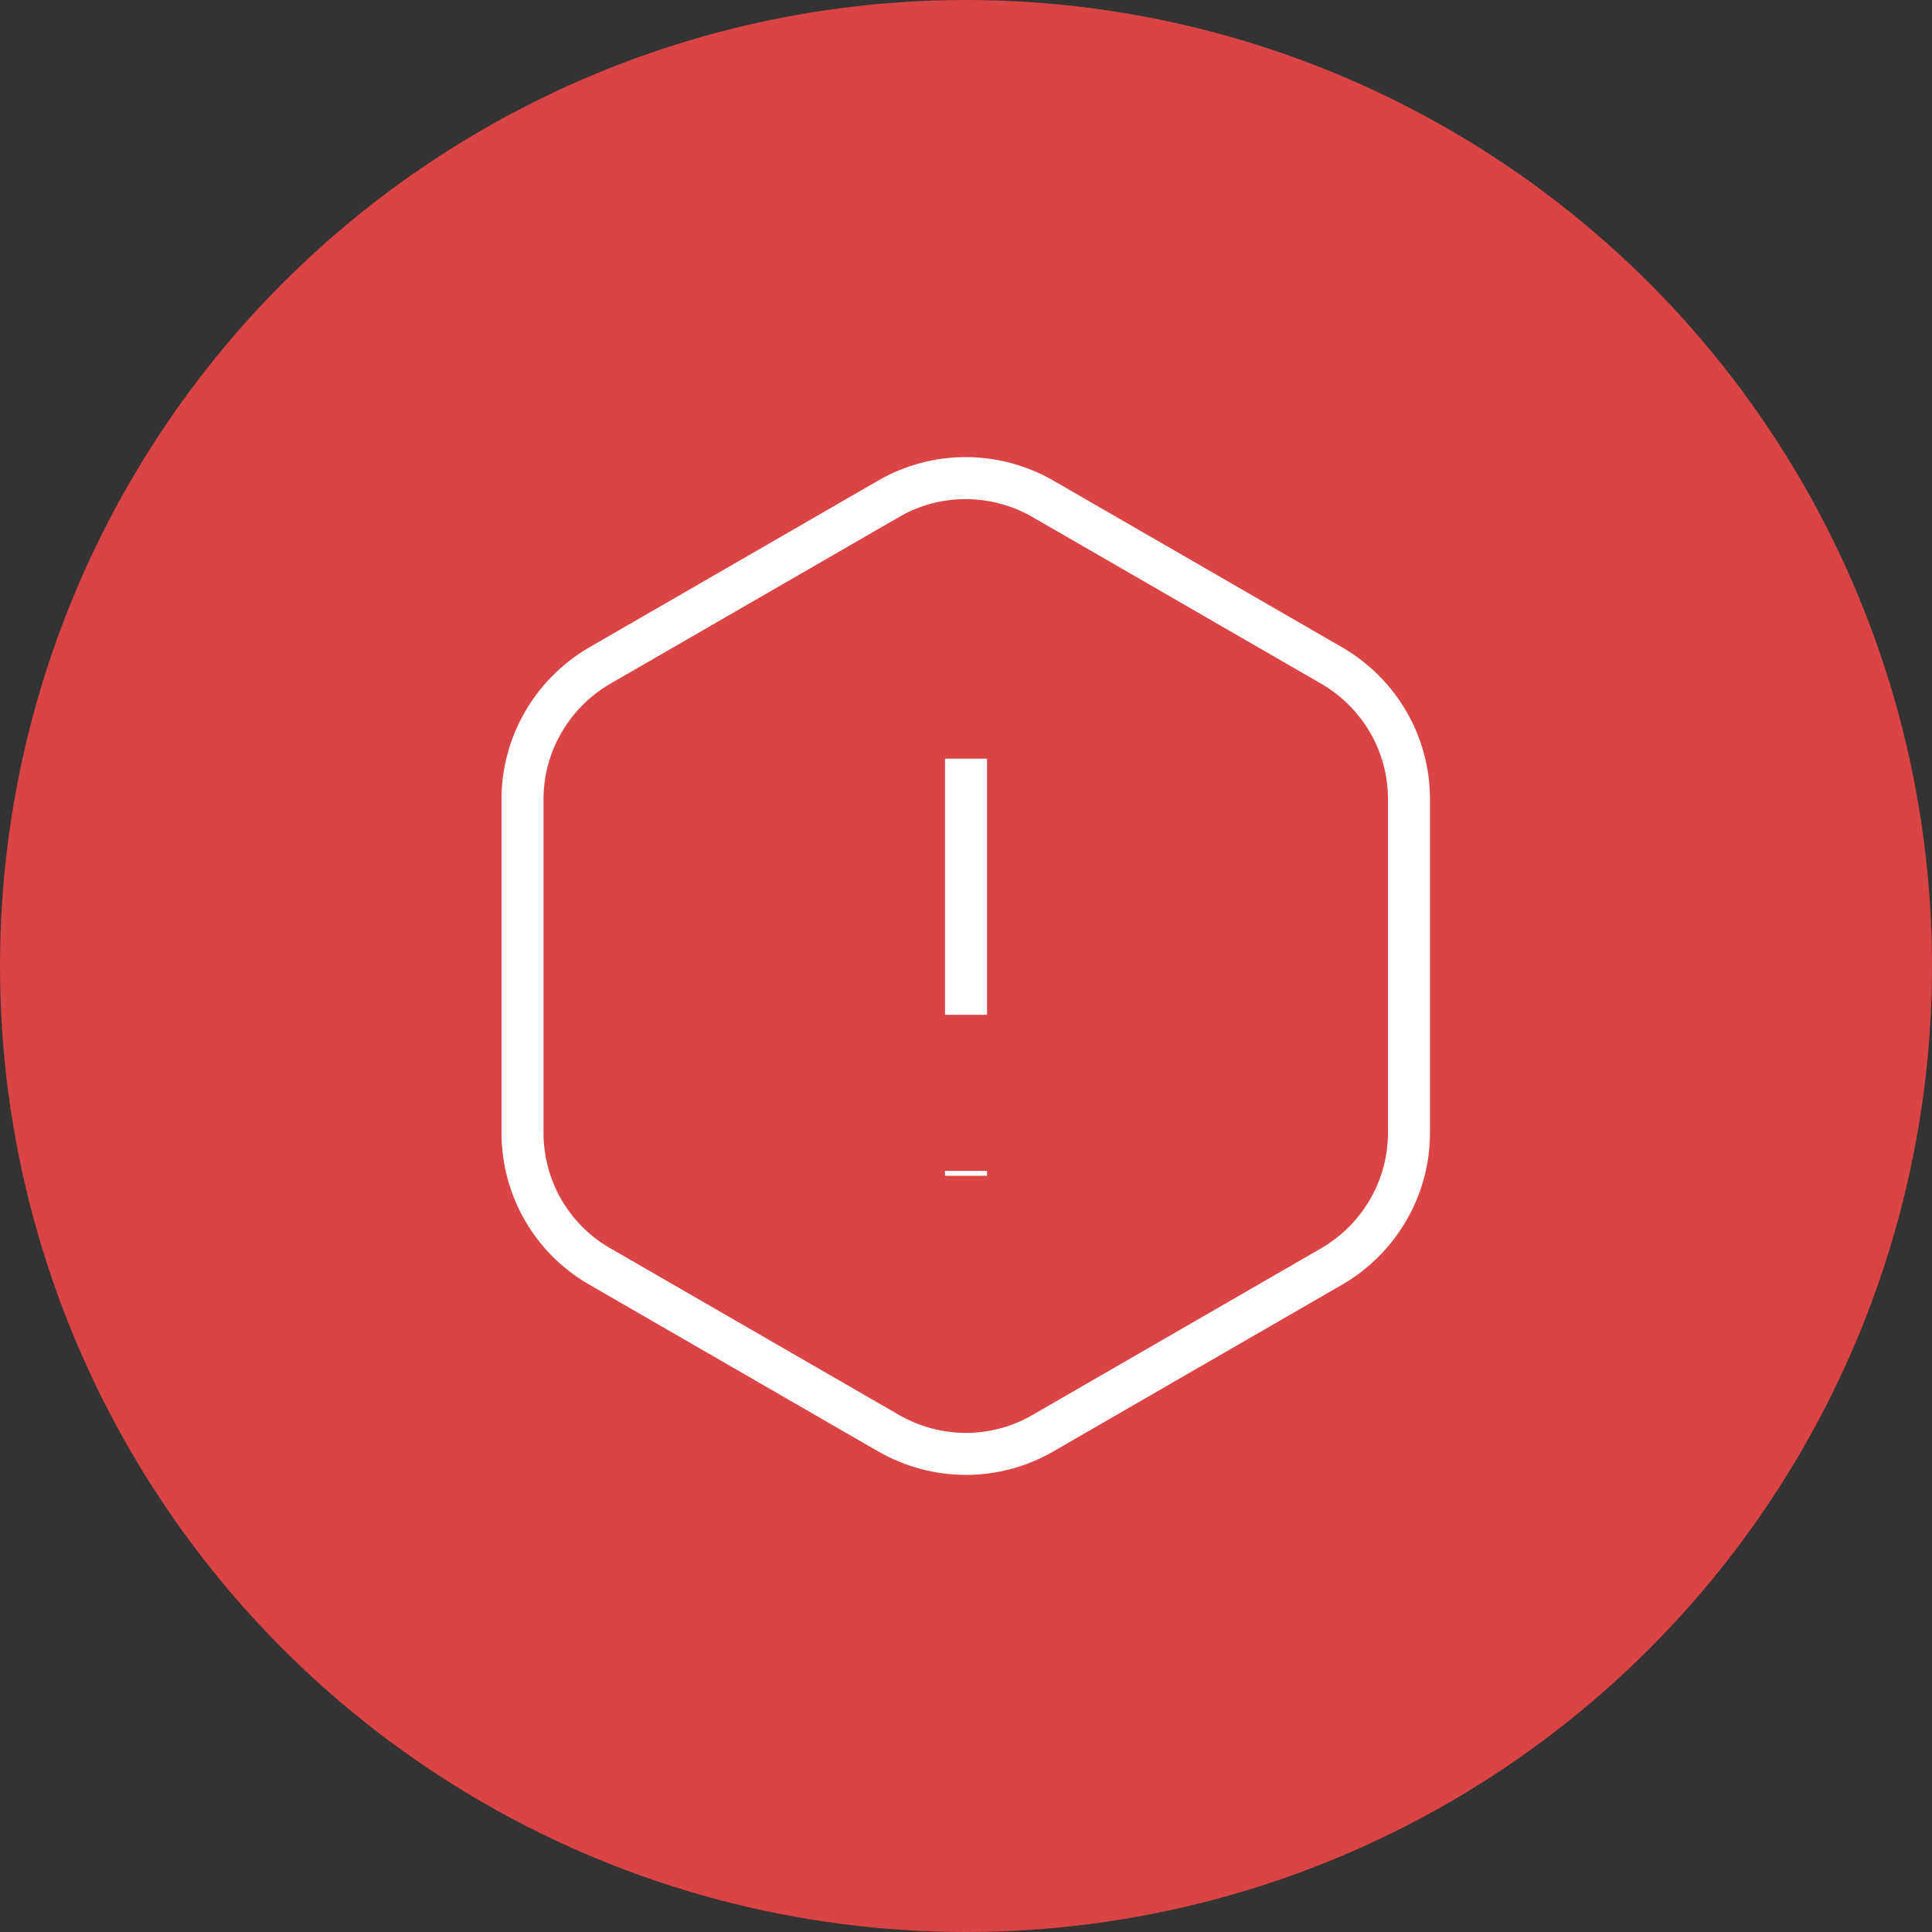 <svg width="46" height="46" viewBox="0 0 46 46" fill="none" xmlns="http://www.w3.org/2000/svg">
<rect x="0" y="0" width="46" height="46" fill="#333333" stroke="none"/>
<circle cx="23" cy="23" r="23" fill="#DB4444"/>
<path d="M23 18.063V24.162" stroke="white" strokeWidth="2" strokeLinecap="round" strokeLinejoin="round"/>
<path d="M33.547 19.027V26.973C33.547 28.274 32.85 29.482 31.724 30.144L24.824 34.128C23.697 34.779 22.303 34.779 21.165 34.128L14.264 30.144C13.138 29.493 12.441 28.285 12.441 26.973V19.027C12.441 17.726 13.138 16.518 14.264 15.856L21.165 11.872C22.291 11.221 23.685 11.221 24.824 11.872L31.724 15.856C32.85 16.518 33.547 17.715 33.547 19.027Z" stroke="white" strokeWidth="2" strokeLinecap="round" strokeLinejoin="round"/>
<path d="M23 27.879V27.995" stroke="white" strokeWidth="2" strokeLinecap="round" strokeLinejoin="round"/>
</svg>
